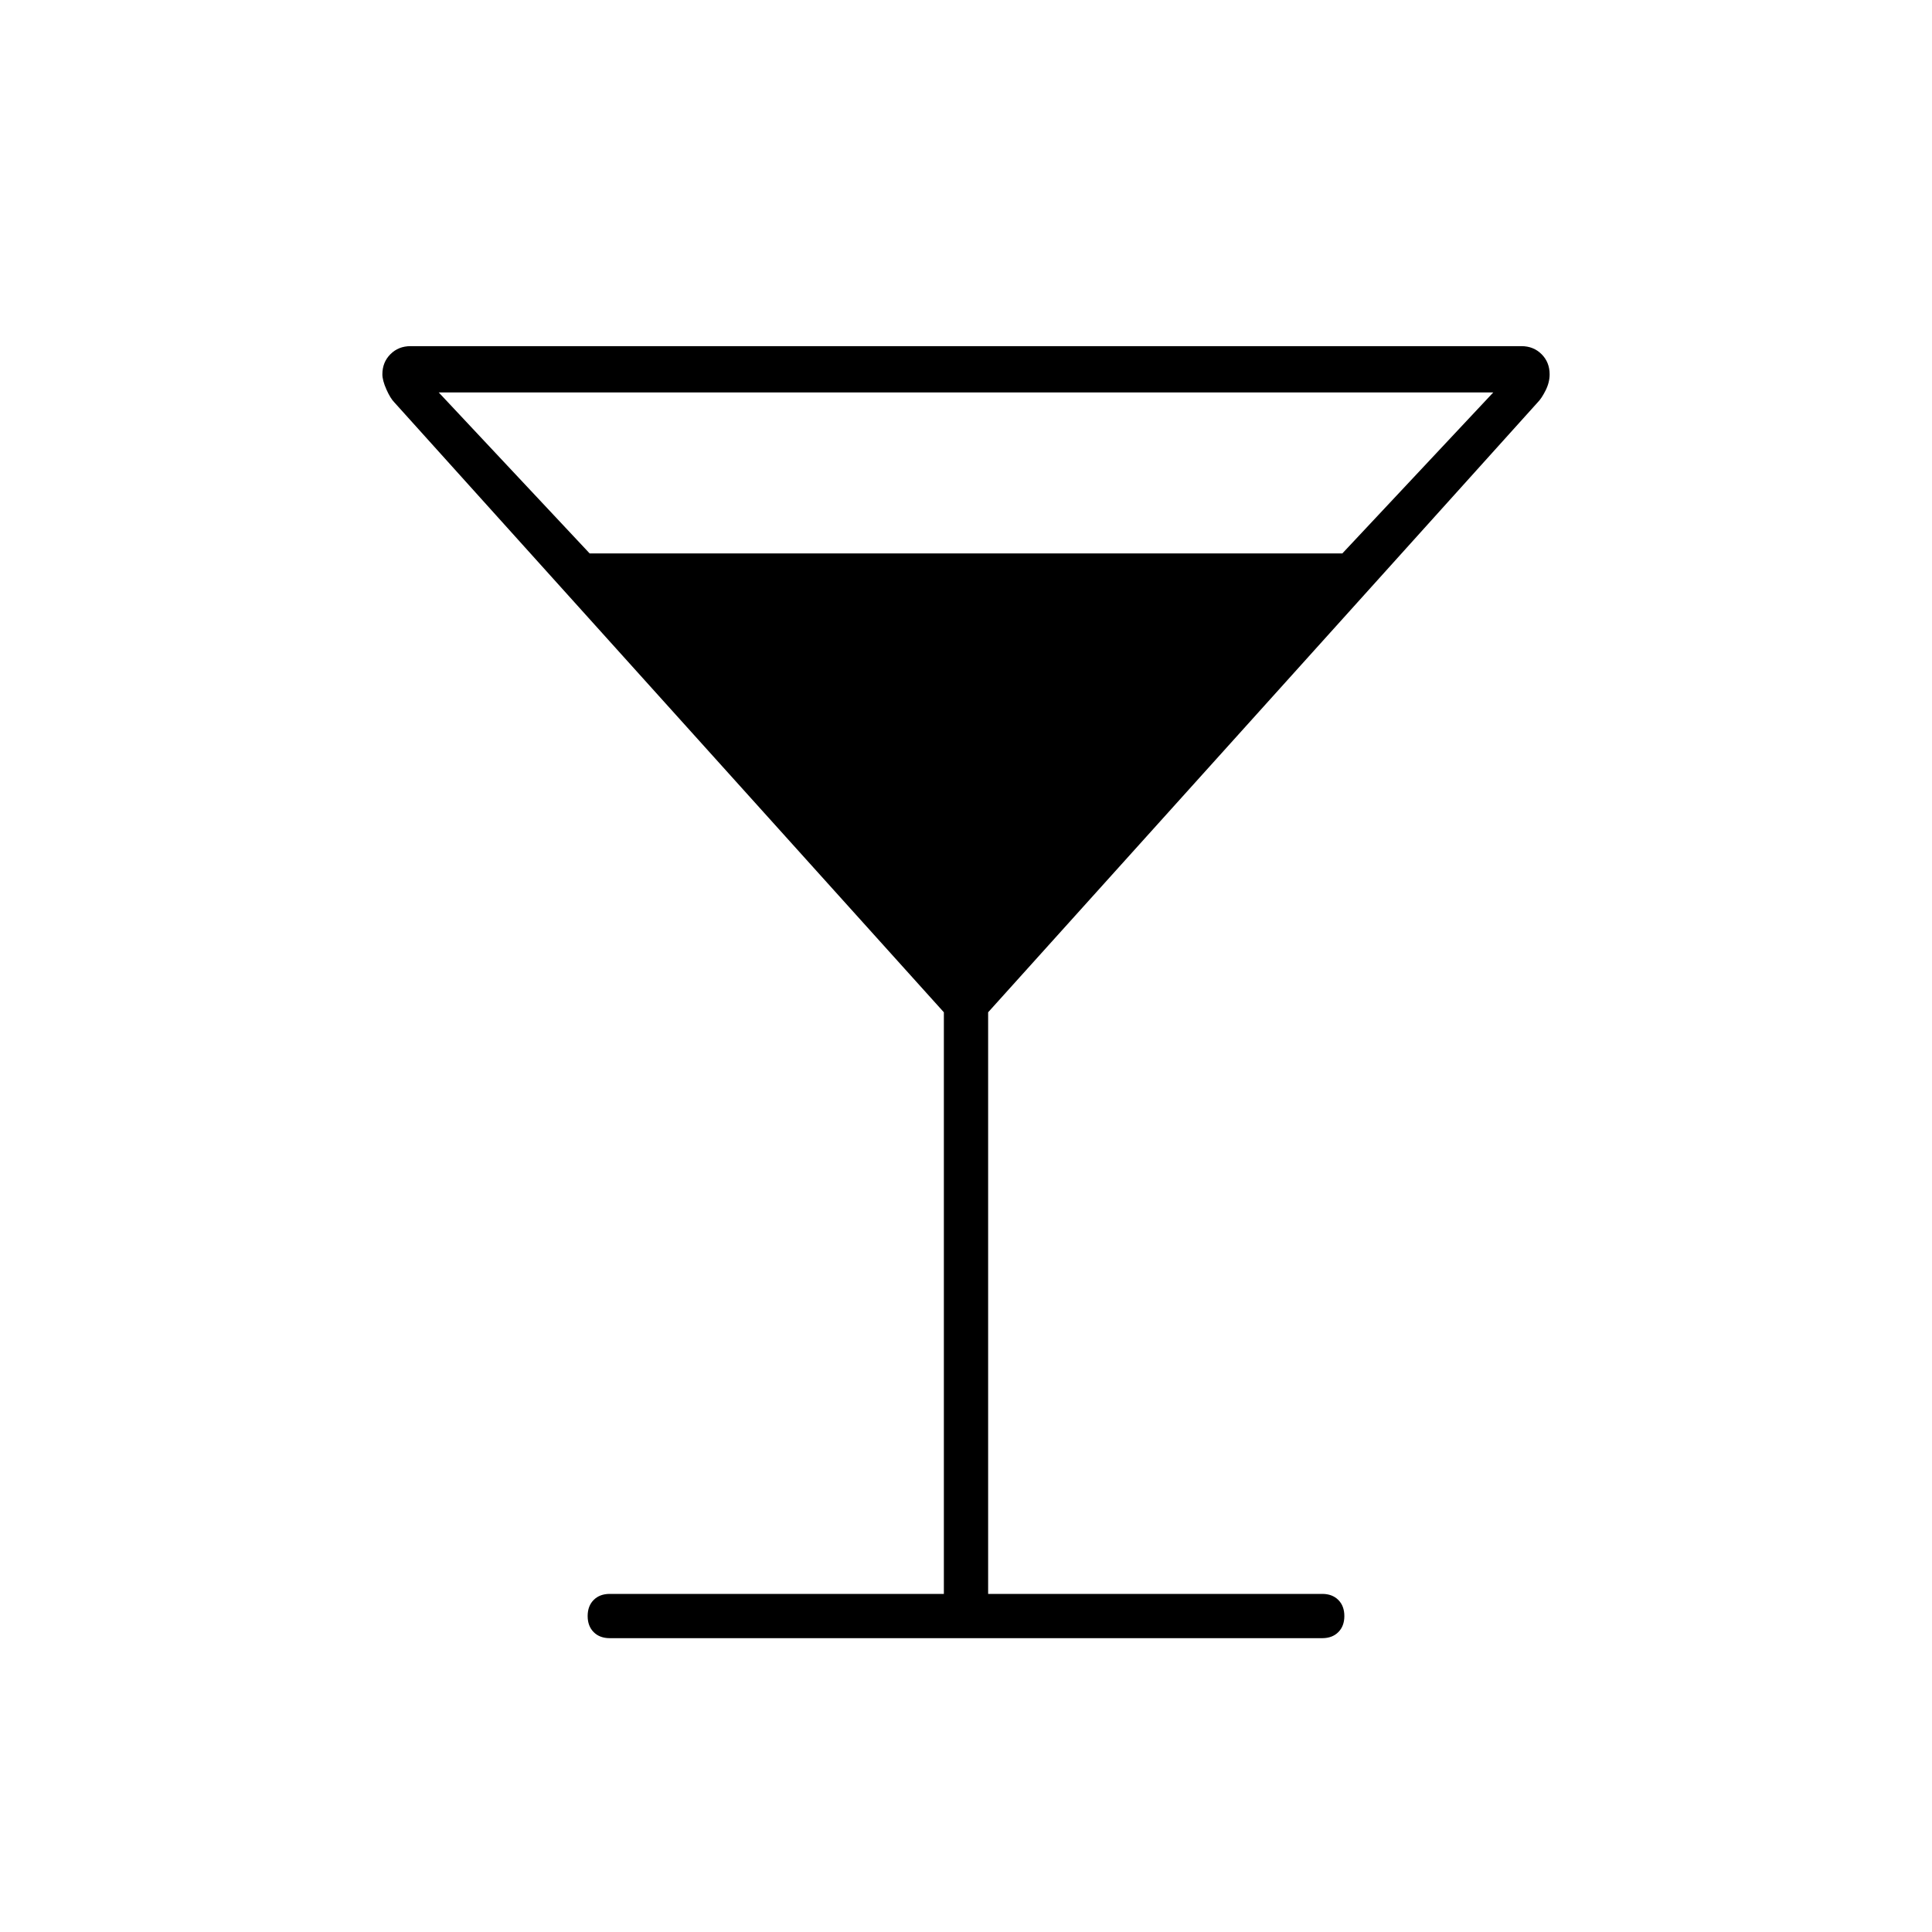 <svg xmlns="http://www.w3.org/2000/svg" width="48" height="48" viewBox="0 0 48 48"><path d="M15.15 40.7q-.25 0-.4-.15-.15-.15-.15-.4t.15-.4q.15-.15.4-.15h8.3V25.15L9.8 10q-.1-.1-.2-.325T9.5 9.3q0-.3.2-.5t.5-.2h27.6q.3 0 .5.2t.2.5q0 .2-.1.4t-.2.3L24.55 25.15V39.6h8.3q.25 0 .4.15.15.15.15.4t-.15.4q-.15.15-.4.15Zm-.5-26.95h18.7l3.75-4H10.9Z"/></svg>